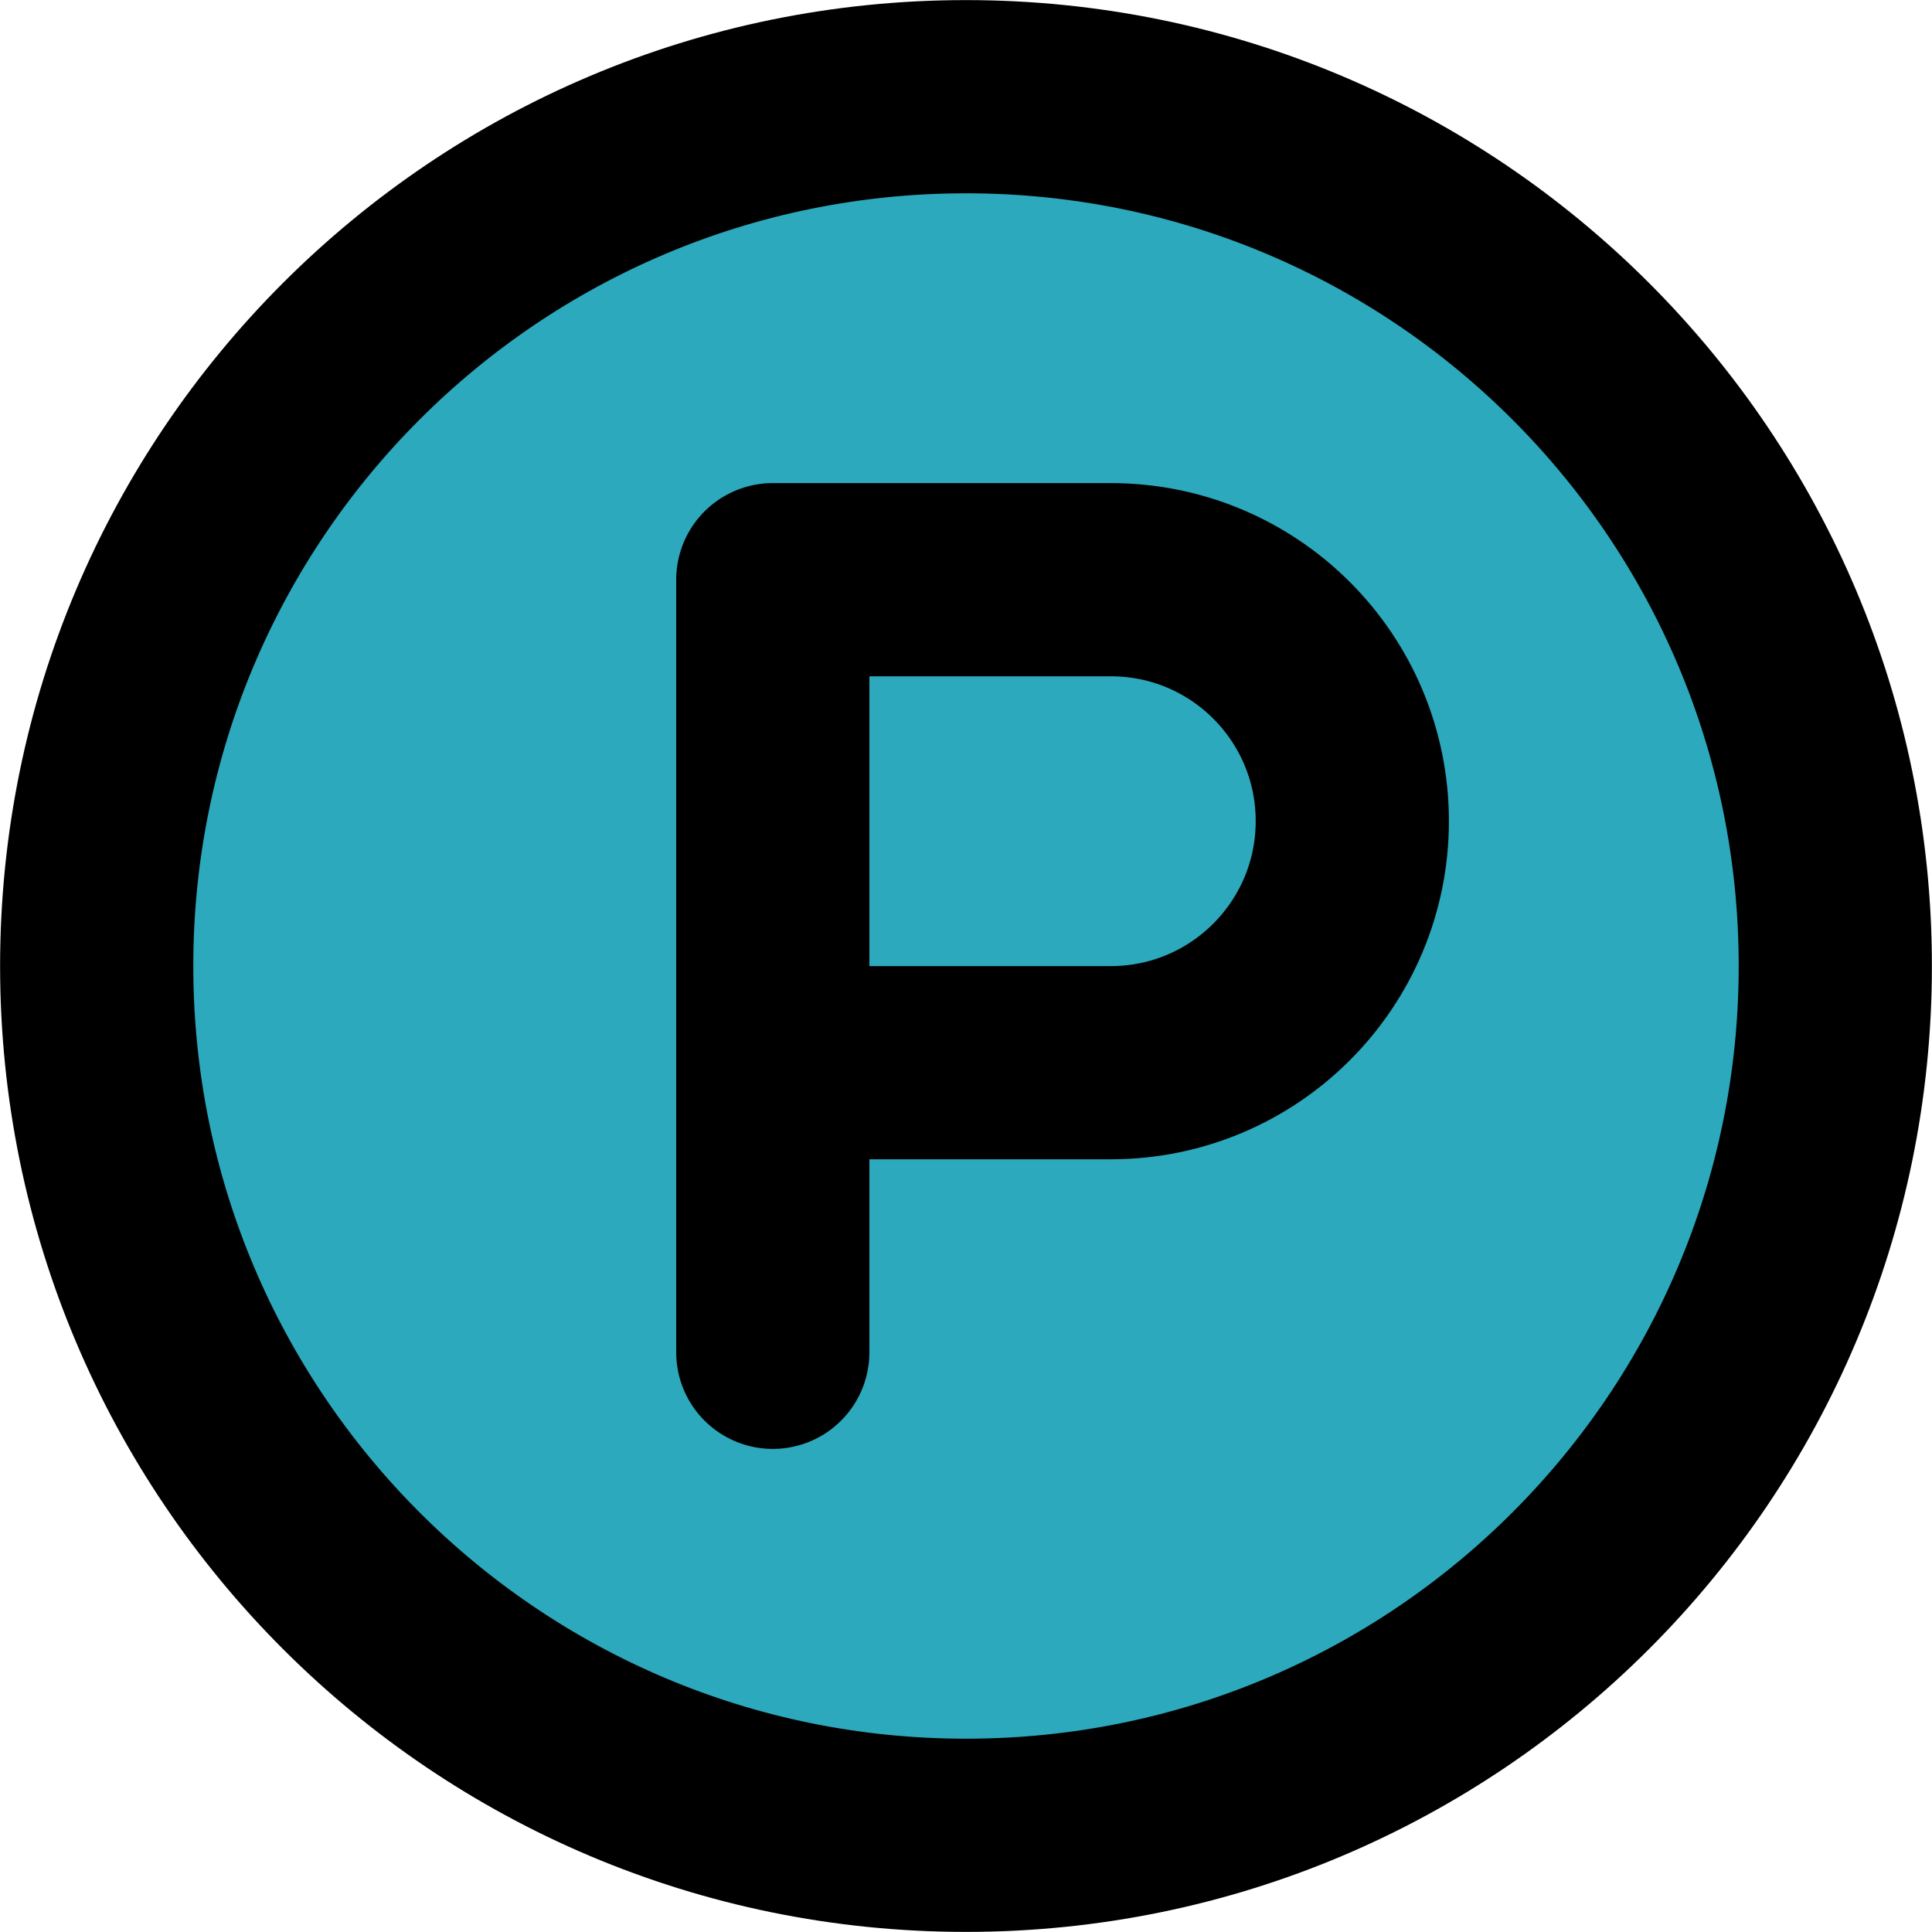<?xml version="1.0" encoding="UTF-8"?>
<svg xmlns="http://www.w3.org/2000/svg" xmlns:xlink="http://www.w3.org/1999/xlink" width="32px" height="32px" viewBox="0 0 32 32" version="1.1">
<g id="surface1">
<path style=" stroke:none;fill-rule:nonzero;fill:rgb(17.255%,66.275%,73.725%);fill-opacity:1;" d="M 30.398 16 C 30.398 8.047 23.953 1.602 16 1.602 C 8.047 1.602 1.602 8.047 1.602 16 C 1.602 23.953 8.047 30.398 16 30.398 C 23.953 30.398 30.398 23.953 30.398 16 Z M 30.398 16 "/>
<path style="fill:none;stroke-width:2;stroke-linecap:round;stroke-linejoin:round;stroke:rgb(0%,0%,0%);stroke-opacity:1;stroke-miterlimit:4;" d="M 10 13.001 L 13.499 13.001 C 14.881 13.001 15.999 11.88 15.999 10.501 C 15.999 9.119 14.881 8.001 13.499 8.001 L 10 8.001 L 10 15.999 " transform="matrix(1.6,0,0,1.6,-3.2,-3.2)"/>
<path style="fill:none;stroke-width:2;stroke-linecap:round;stroke-linejoin:round;stroke:rgb(0%,0%,0%);stroke-opacity:1;stroke-miterlimit:4;" d="M 17.999 9 C 17.999 4.029 13.971 0.001 9 0.001 C 4.029 0.001 0.001 4.029 0.001 9 C 0.001 13.971 4.029 17.999 9 17.999 C 13.971 17.999 17.999 13.971 17.999 9 Z M 17.999 9 " transform="matrix(1.6,0,0,1.6,1.6,1.6)"/>
</g>
</svg>
